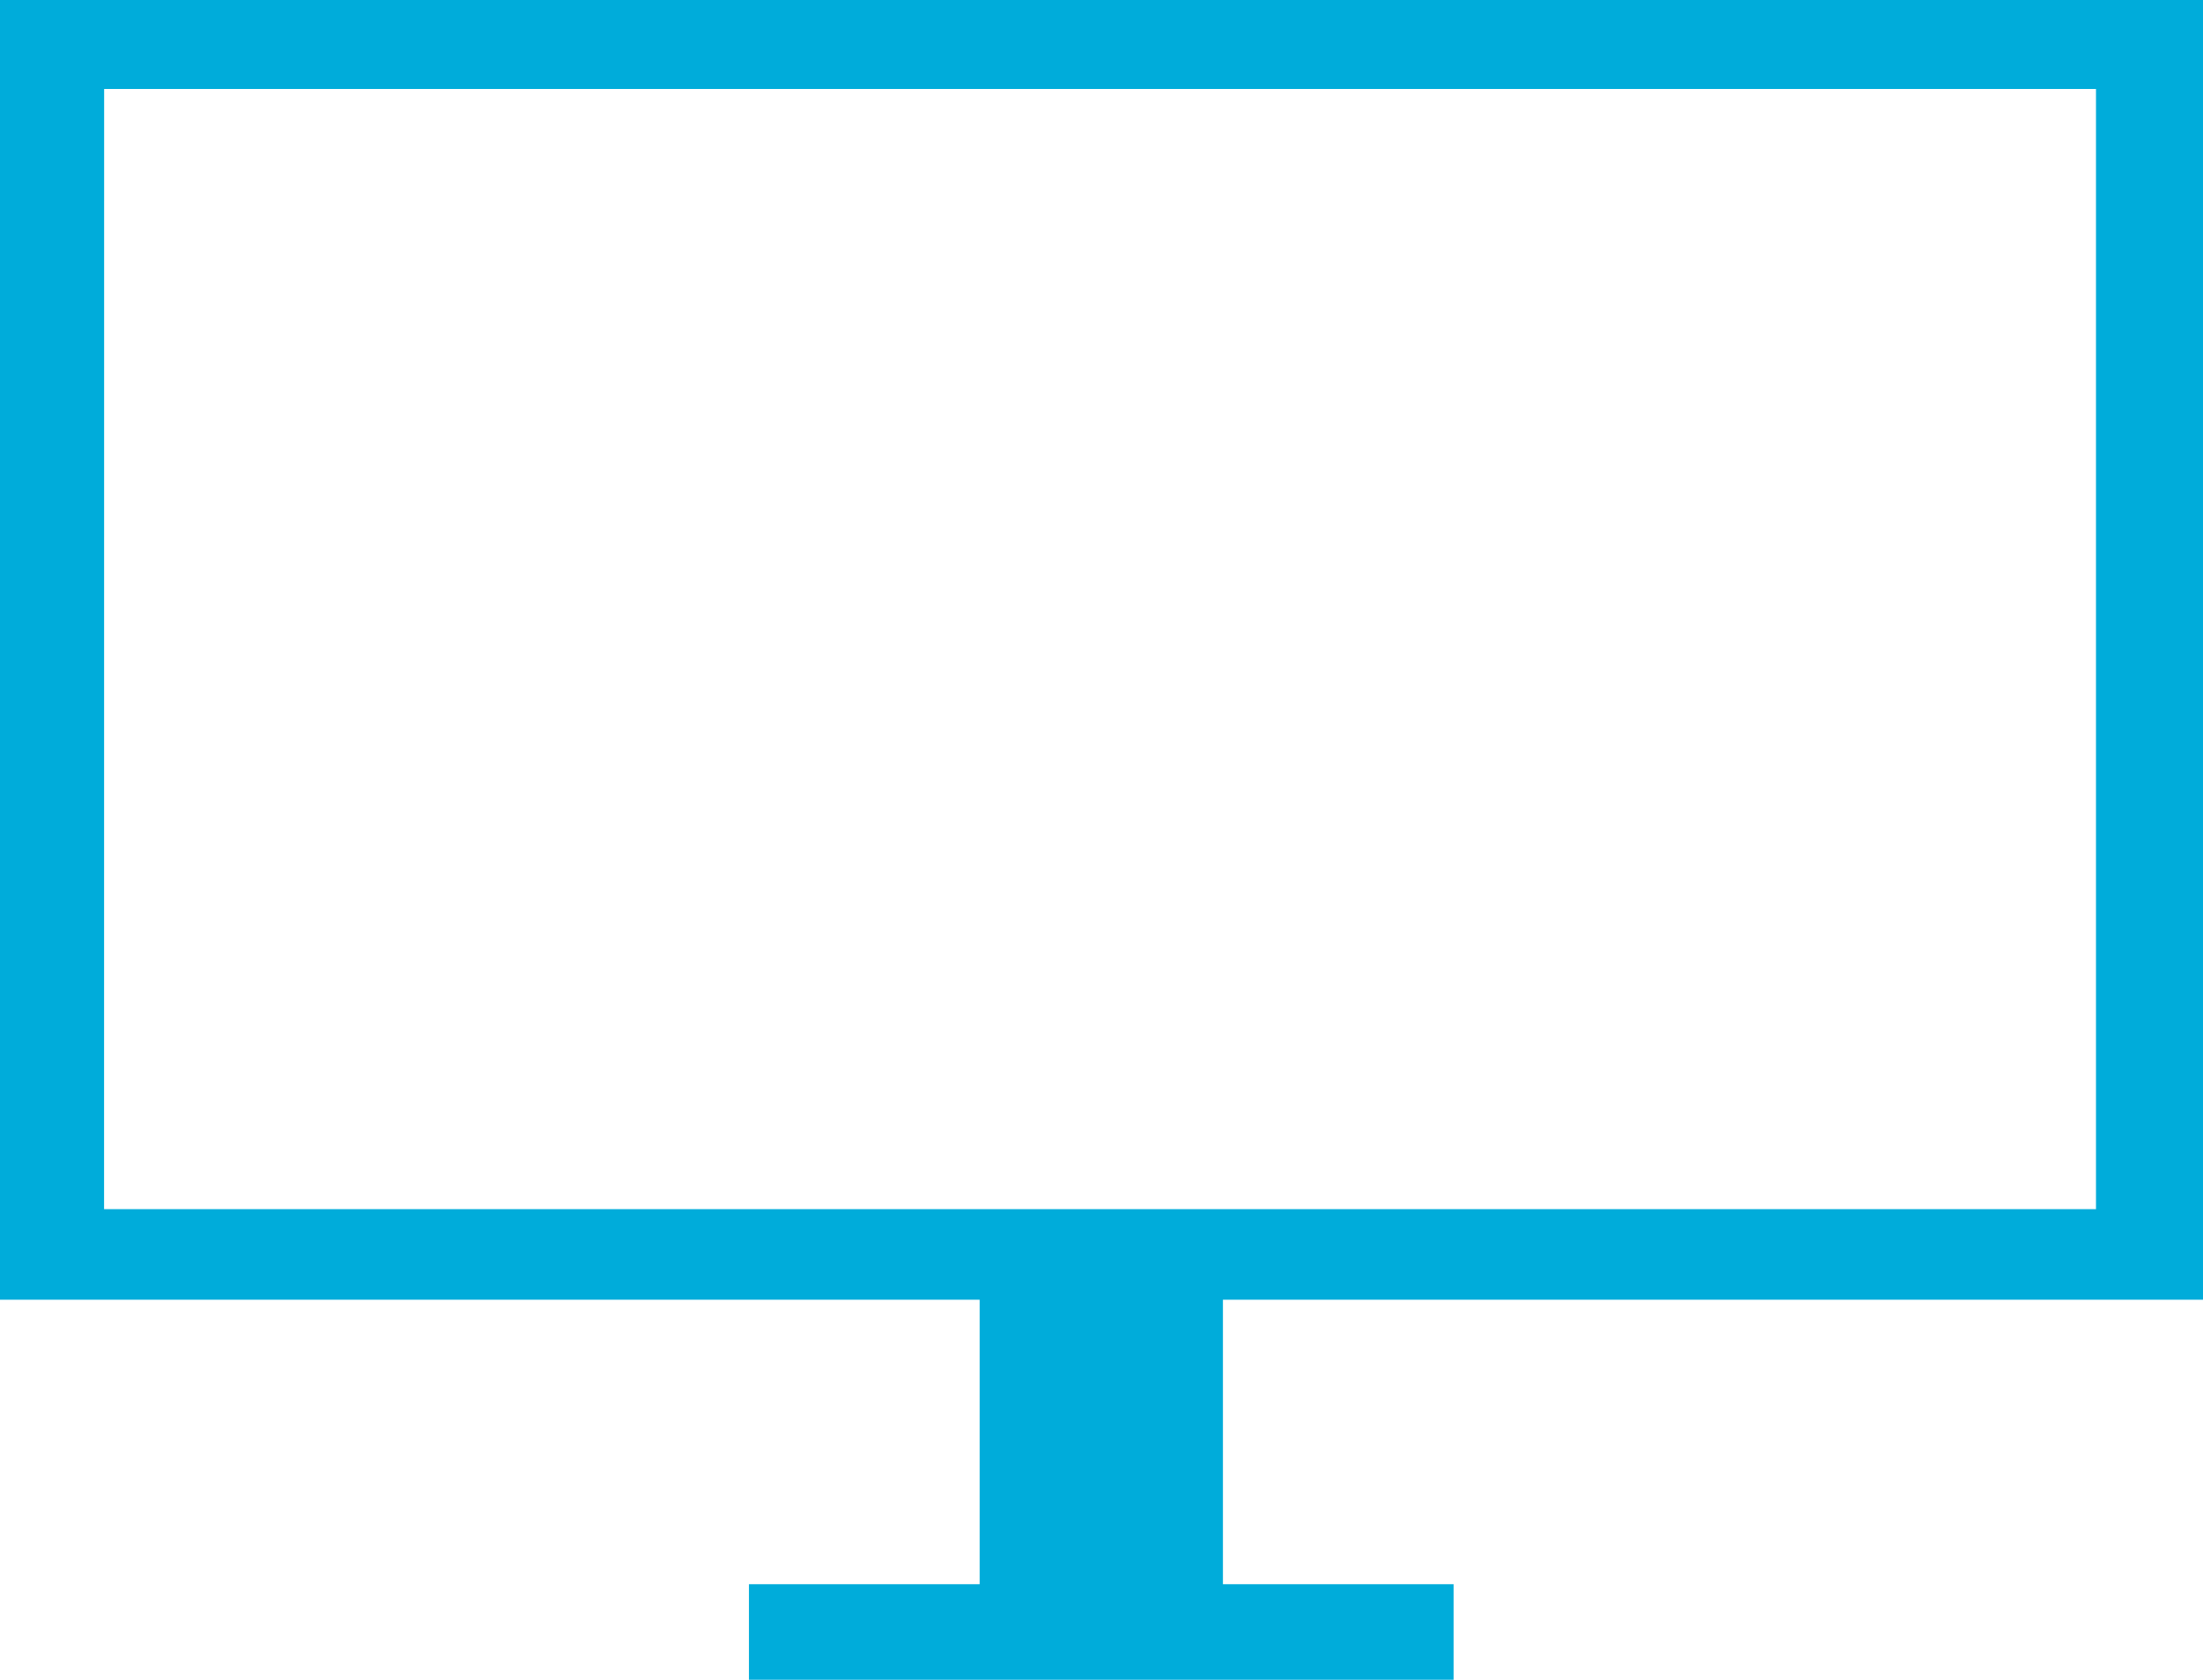 <svg xmlns="http://www.w3.org/2000/svg" width="33" height="25.17" viewBox="0 0 33 25.17">
  <path id="Контур_74" data-name="Контур 74" d="M200.525-2137.788v-19.474h-33v19.474H182.2v4.263h-3.456v1.432H189.3v-1.432h-3.456v-4.263Zm-31.44-18.141h29.837v16.784H169.084Z" transform="translate(-167.525 2157.262)" fill="#00acda"/>
</svg>
